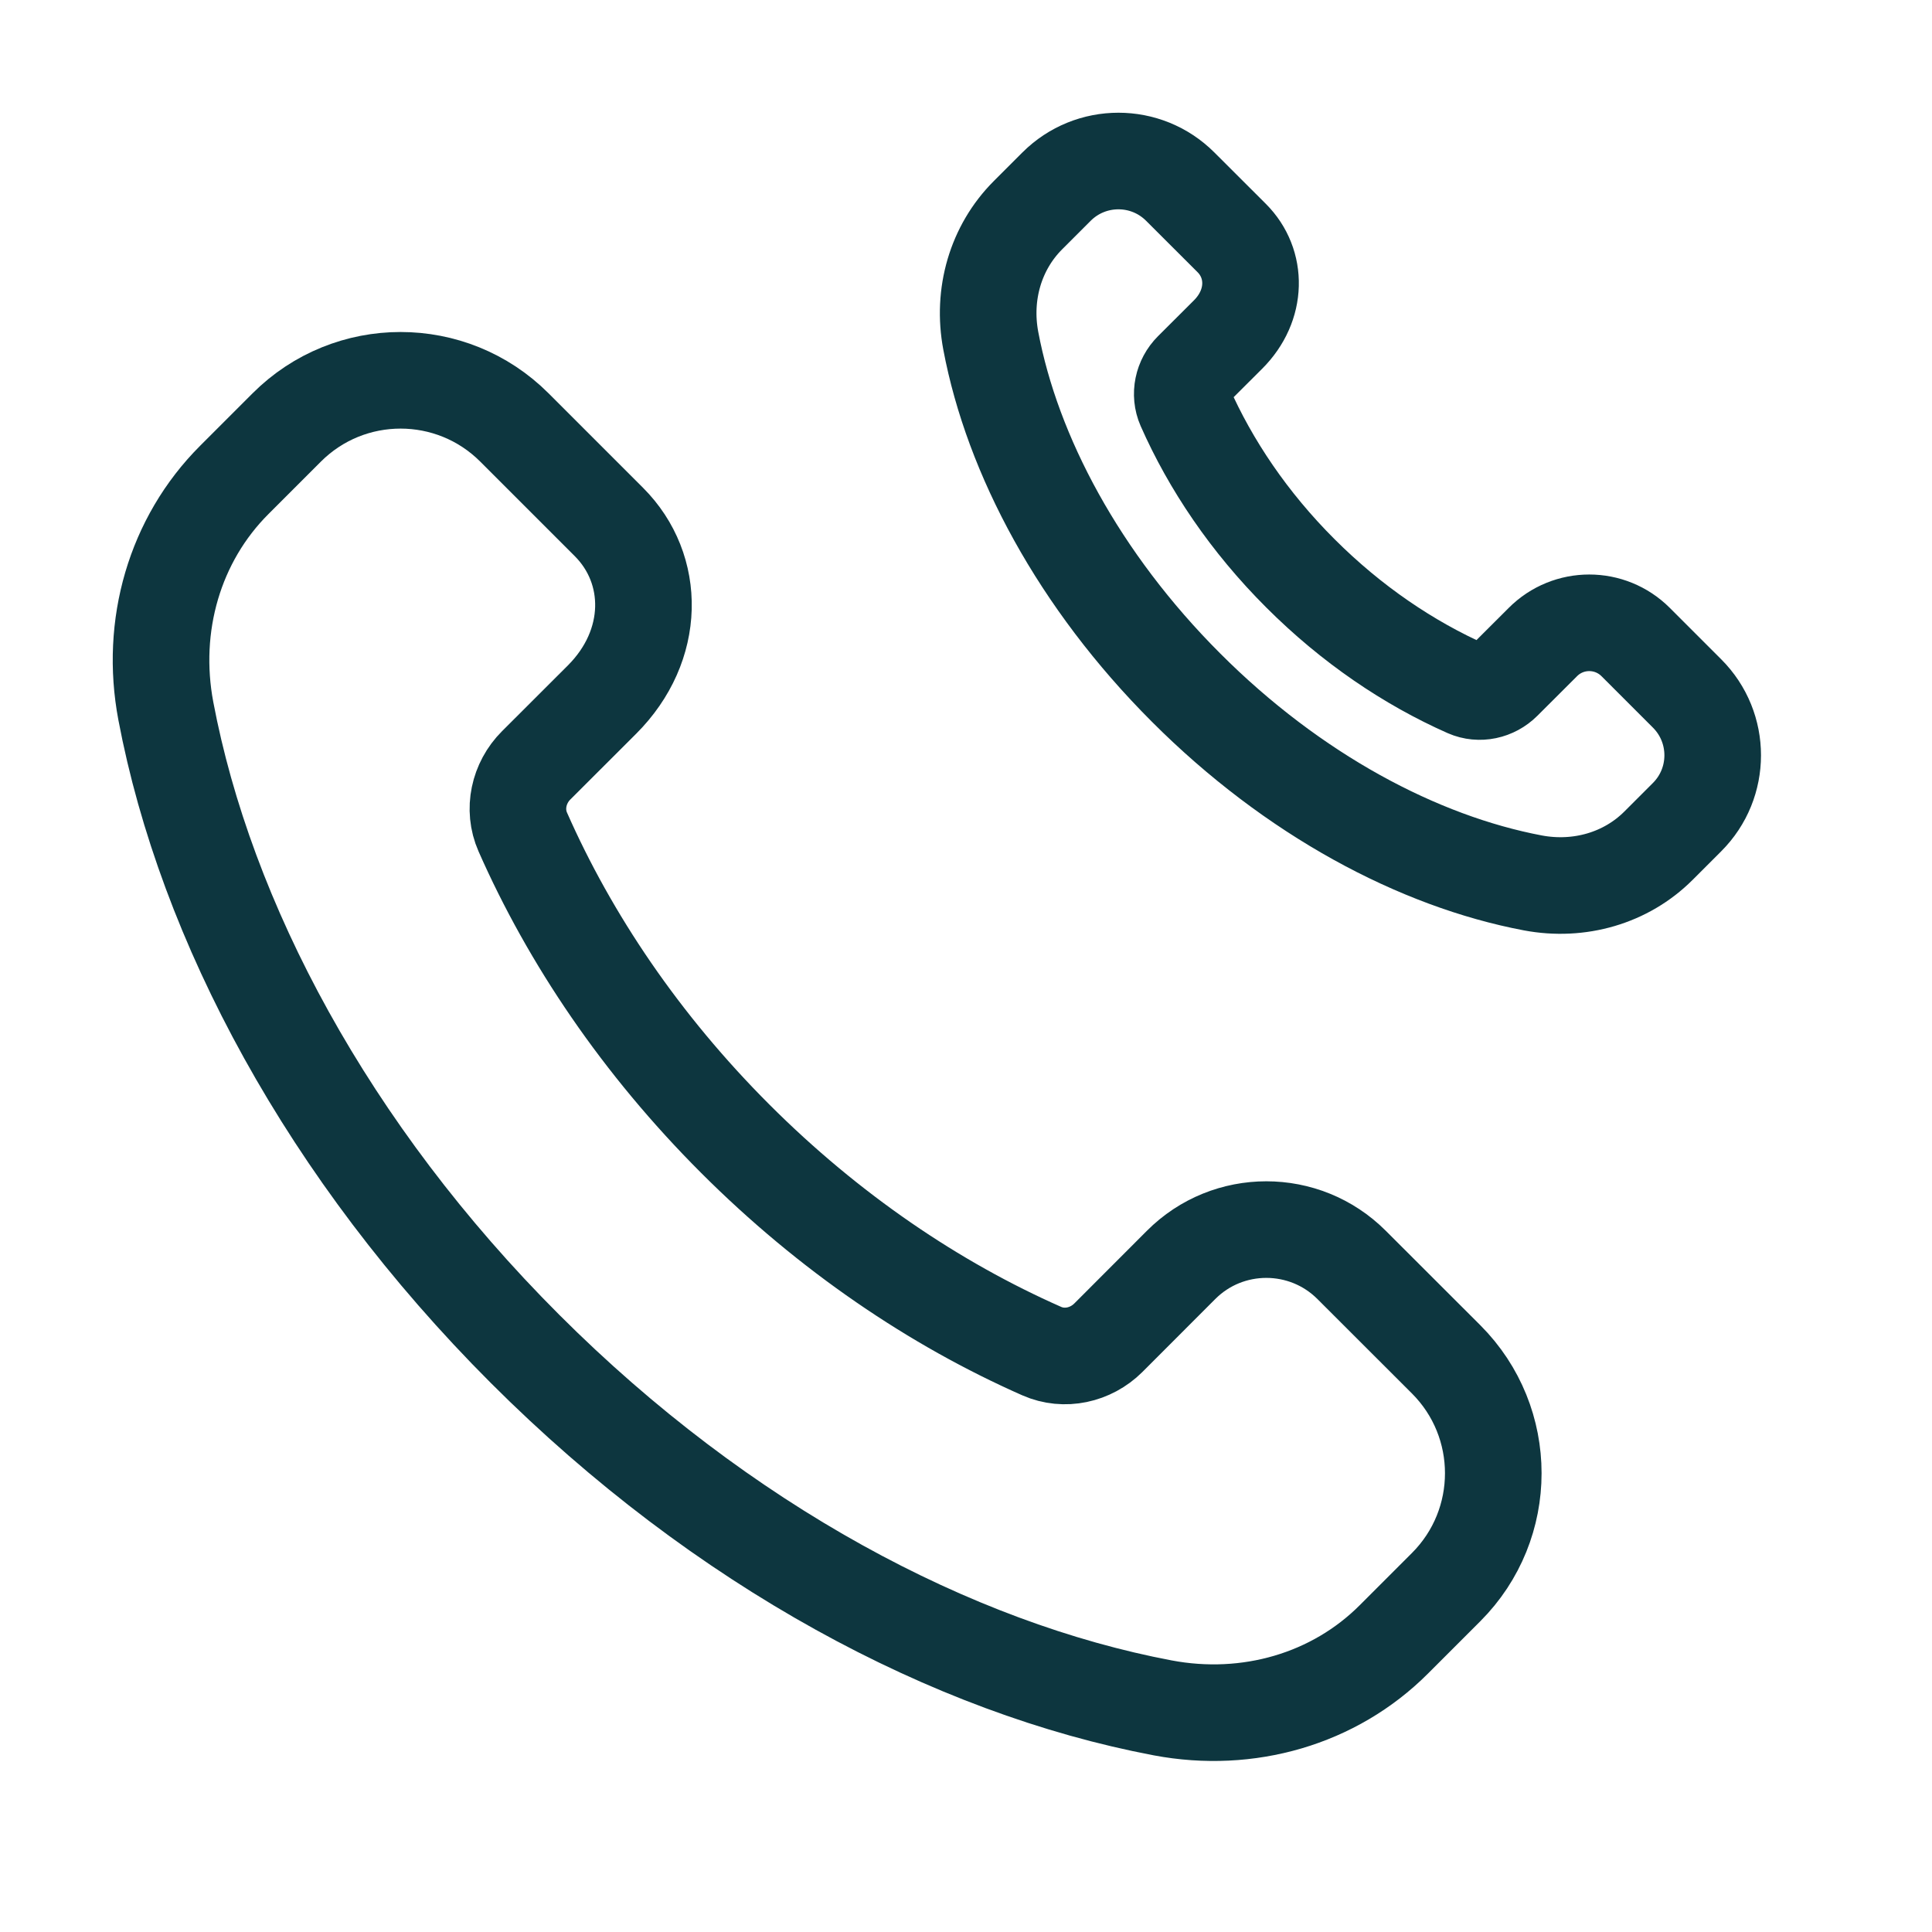 <svg width="24" height="24" viewBox="0 0 24 24" fill="none" xmlns="http://www.w3.org/2000/svg">
<path fill-rule="evenodd" clip-rule="evenodd" d="M9.132 14.144C7.962 12.974 7.08 11.664 6.494 10.335C6.37 10.054 6.443 9.725 6.66 9.508L7.479 8.69C8.15 8.019 8.15 7.07 7.564 6.484L6.39 5.31C5.609 4.529 4.343 4.529 3.562 5.31L2.91 5.962C2.169 6.703 1.86 7.772 2.06 8.832C2.554 11.445 4.072 14.306 6.521 16.755C8.97 19.204 11.831 20.722 14.444 21.216C15.504 21.416 16.573 21.107 17.314 20.366L17.965 19.715C18.745 18.934 18.745 17.668 17.965 16.887L16.791 15.714C16.206 15.128 15.255 15.128 14.671 15.714L13.768 16.618C13.55 16.835 13.222 16.908 12.941 16.784C11.611 16.197 10.302 15.314 9.132 14.144Z" stroke="#0D363F" stroke-width="1.2" stroke-linecap="round" stroke-linejoin="round"/>
<path fill-rule="evenodd" clip-rule="evenodd" d="M16.154 7.122C15.517 6.486 15.038 5.774 14.719 5.051C14.652 4.898 14.691 4.719 14.809 4.601L15.255 4.156C15.62 3.792 15.62 3.276 15.301 2.957L14.662 2.319C14.238 1.894 13.549 1.894 13.124 2.319L12.77 2.673C12.367 3.076 12.199 3.657 12.308 4.234C12.576 5.654 13.402 7.21 14.734 8.542C16.065 9.874 17.621 10.699 19.042 10.968C19.619 11.076 20.2 10.908 20.603 10.505L20.957 10.151C21.382 9.727 21.382 9.038 20.957 8.614L20.319 7.976C20 7.657 19.484 7.657 19.166 7.976L18.674 8.467C18.556 8.585 18.378 8.625 18.225 8.558C17.502 8.238 16.79 7.758 16.154 7.122Z" stroke="#0D363F" stroke-width="1.2" stroke-linecap="round" stroke-linejoin="round"/>
</svg>
